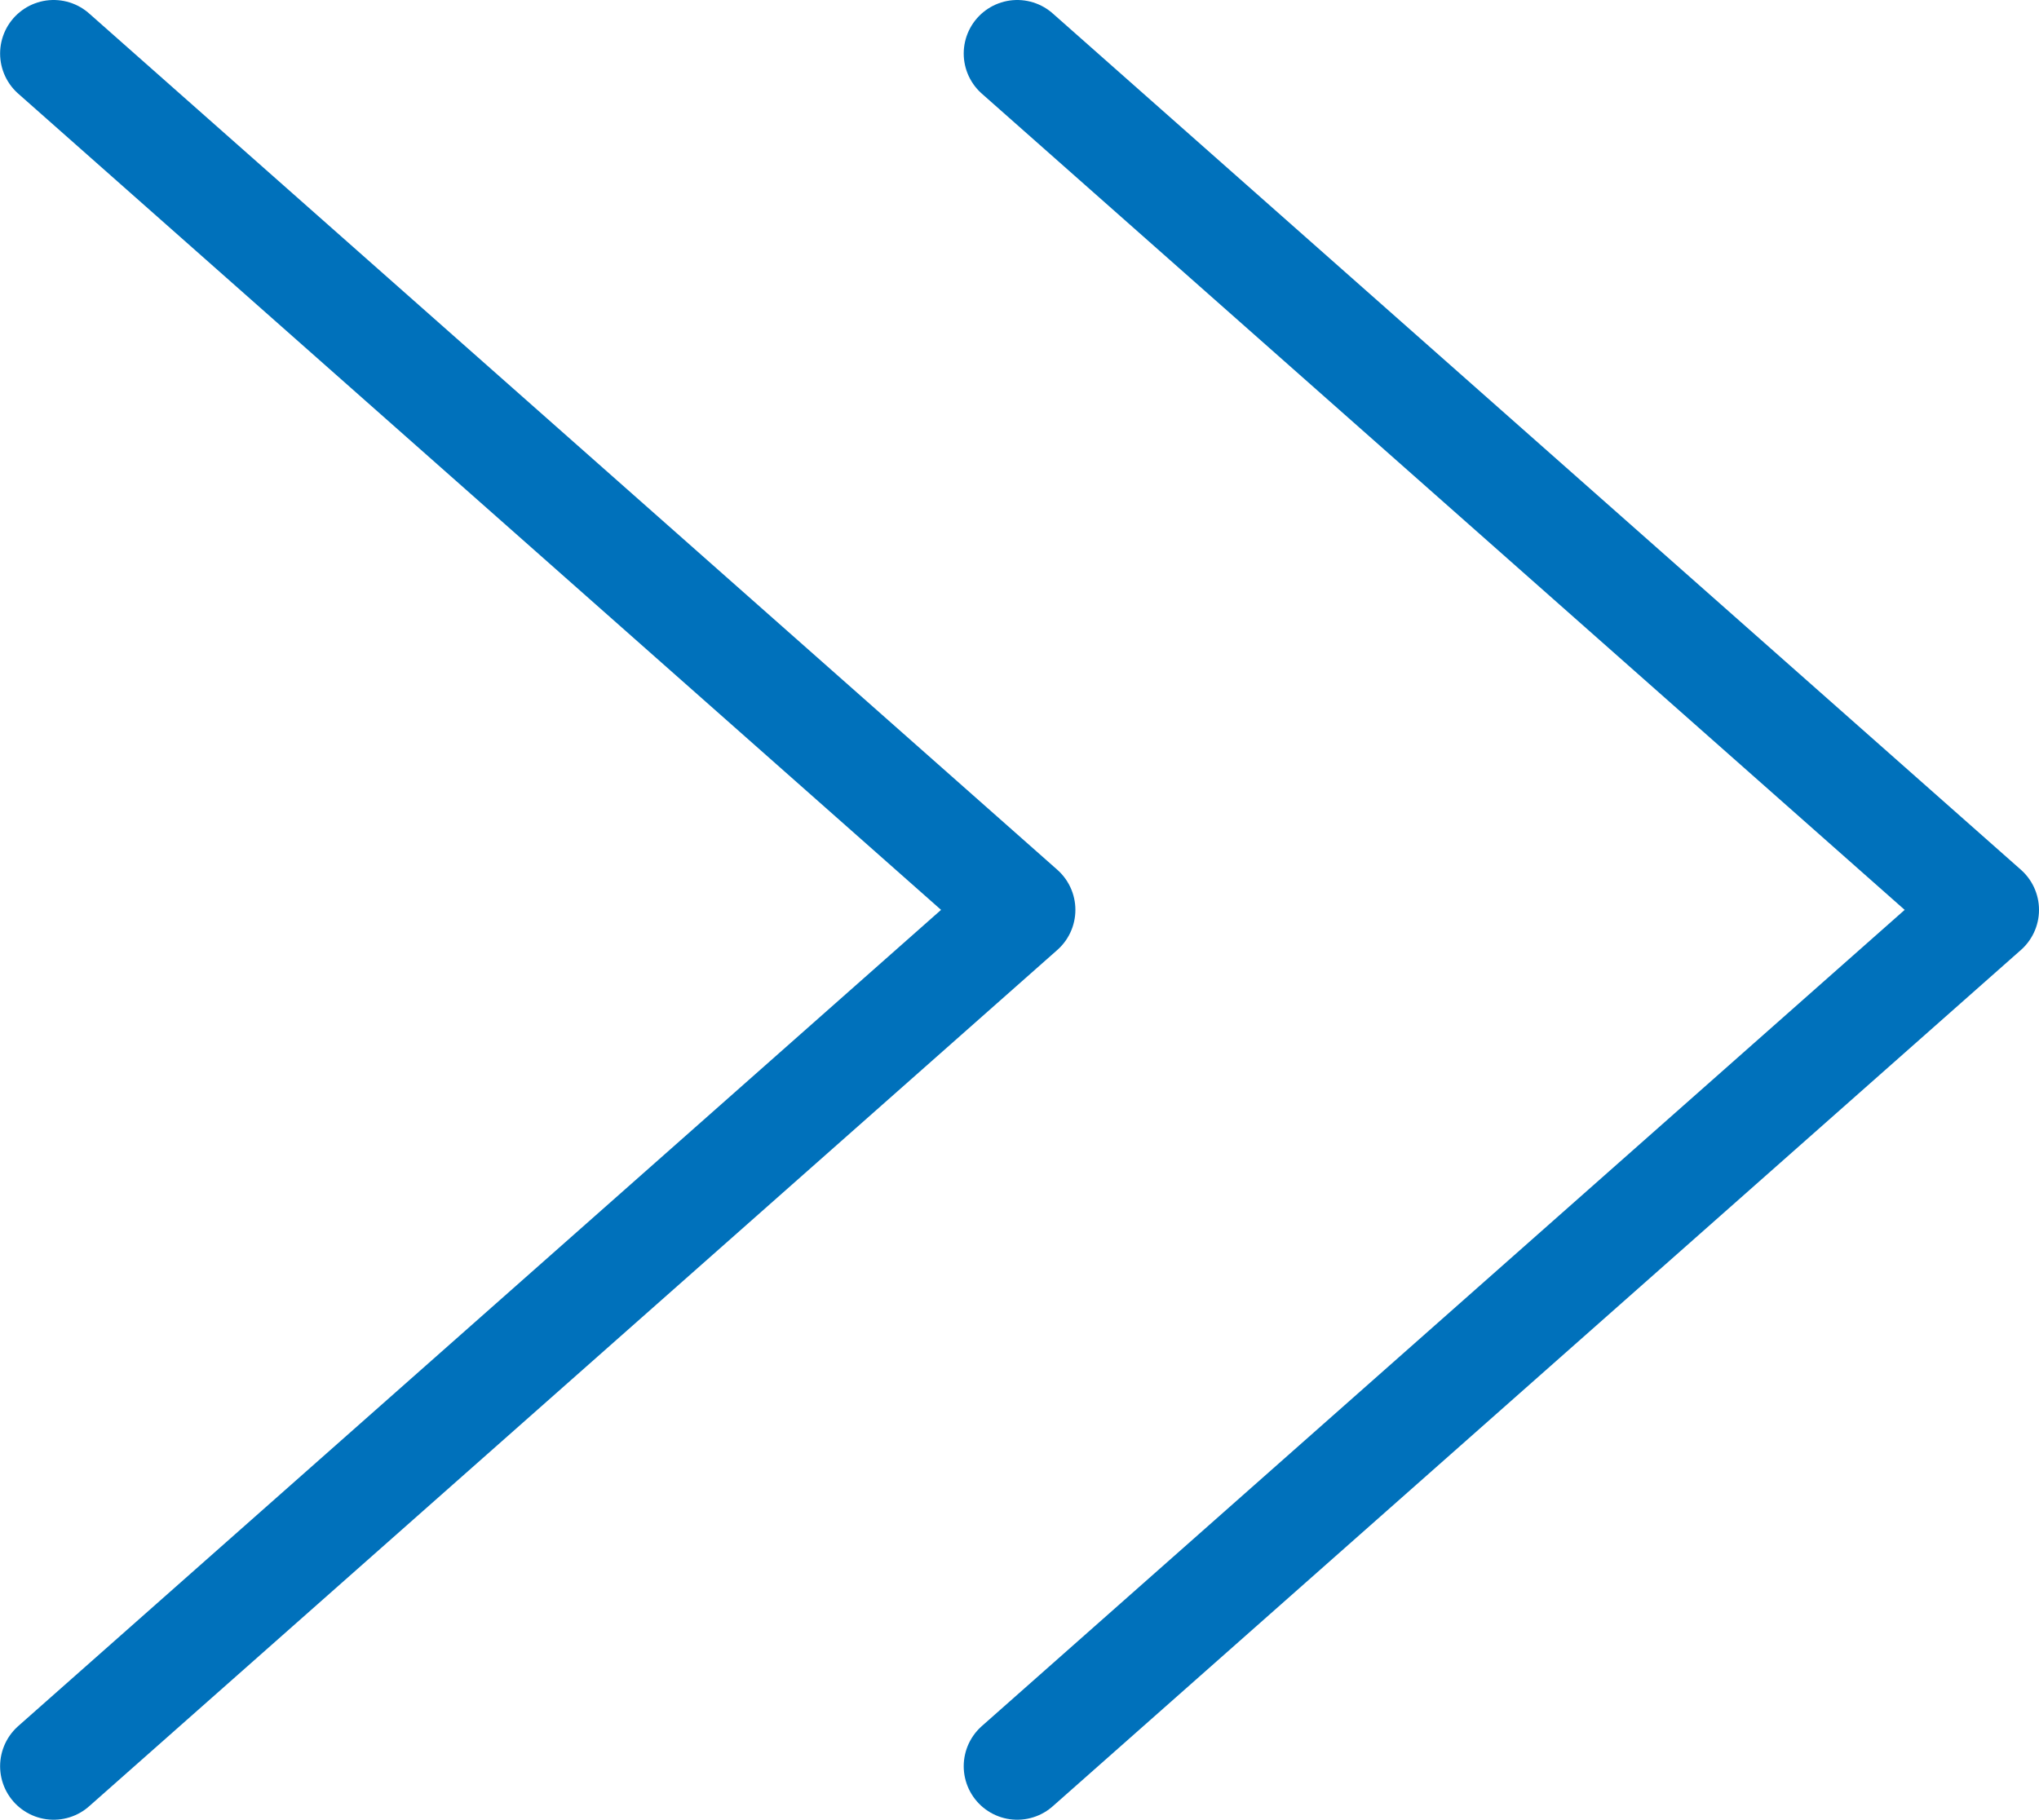<svg xmlns="http://www.w3.org/2000/svg" viewBox="0 0 19.044 17">
    <defs>
        <style>
            .cls-1{fill:none;stroke:#0071bb;stroke-linecap:round;stroke-linejoin:round;stroke-miterlimit:10}
        </style>
    </defs>
    <g id="Group_9057" data-name="Group 9057" transform="translate(-1060.5 -568.5)">
        <path id="Path_6873" d="M9.543.5L.5 8.5l9.043 8" class="cls-1" data-name="Path 6873" transform="rotate(180 539.772 292.75)"/>
        <path id="Path_6874" d="M9.543.5L.5 8.5l9.043 8" class="cls-1" data-name="Path 6874" transform="rotate(180 535.272 292.75)"/>
    </g>
</svg>
